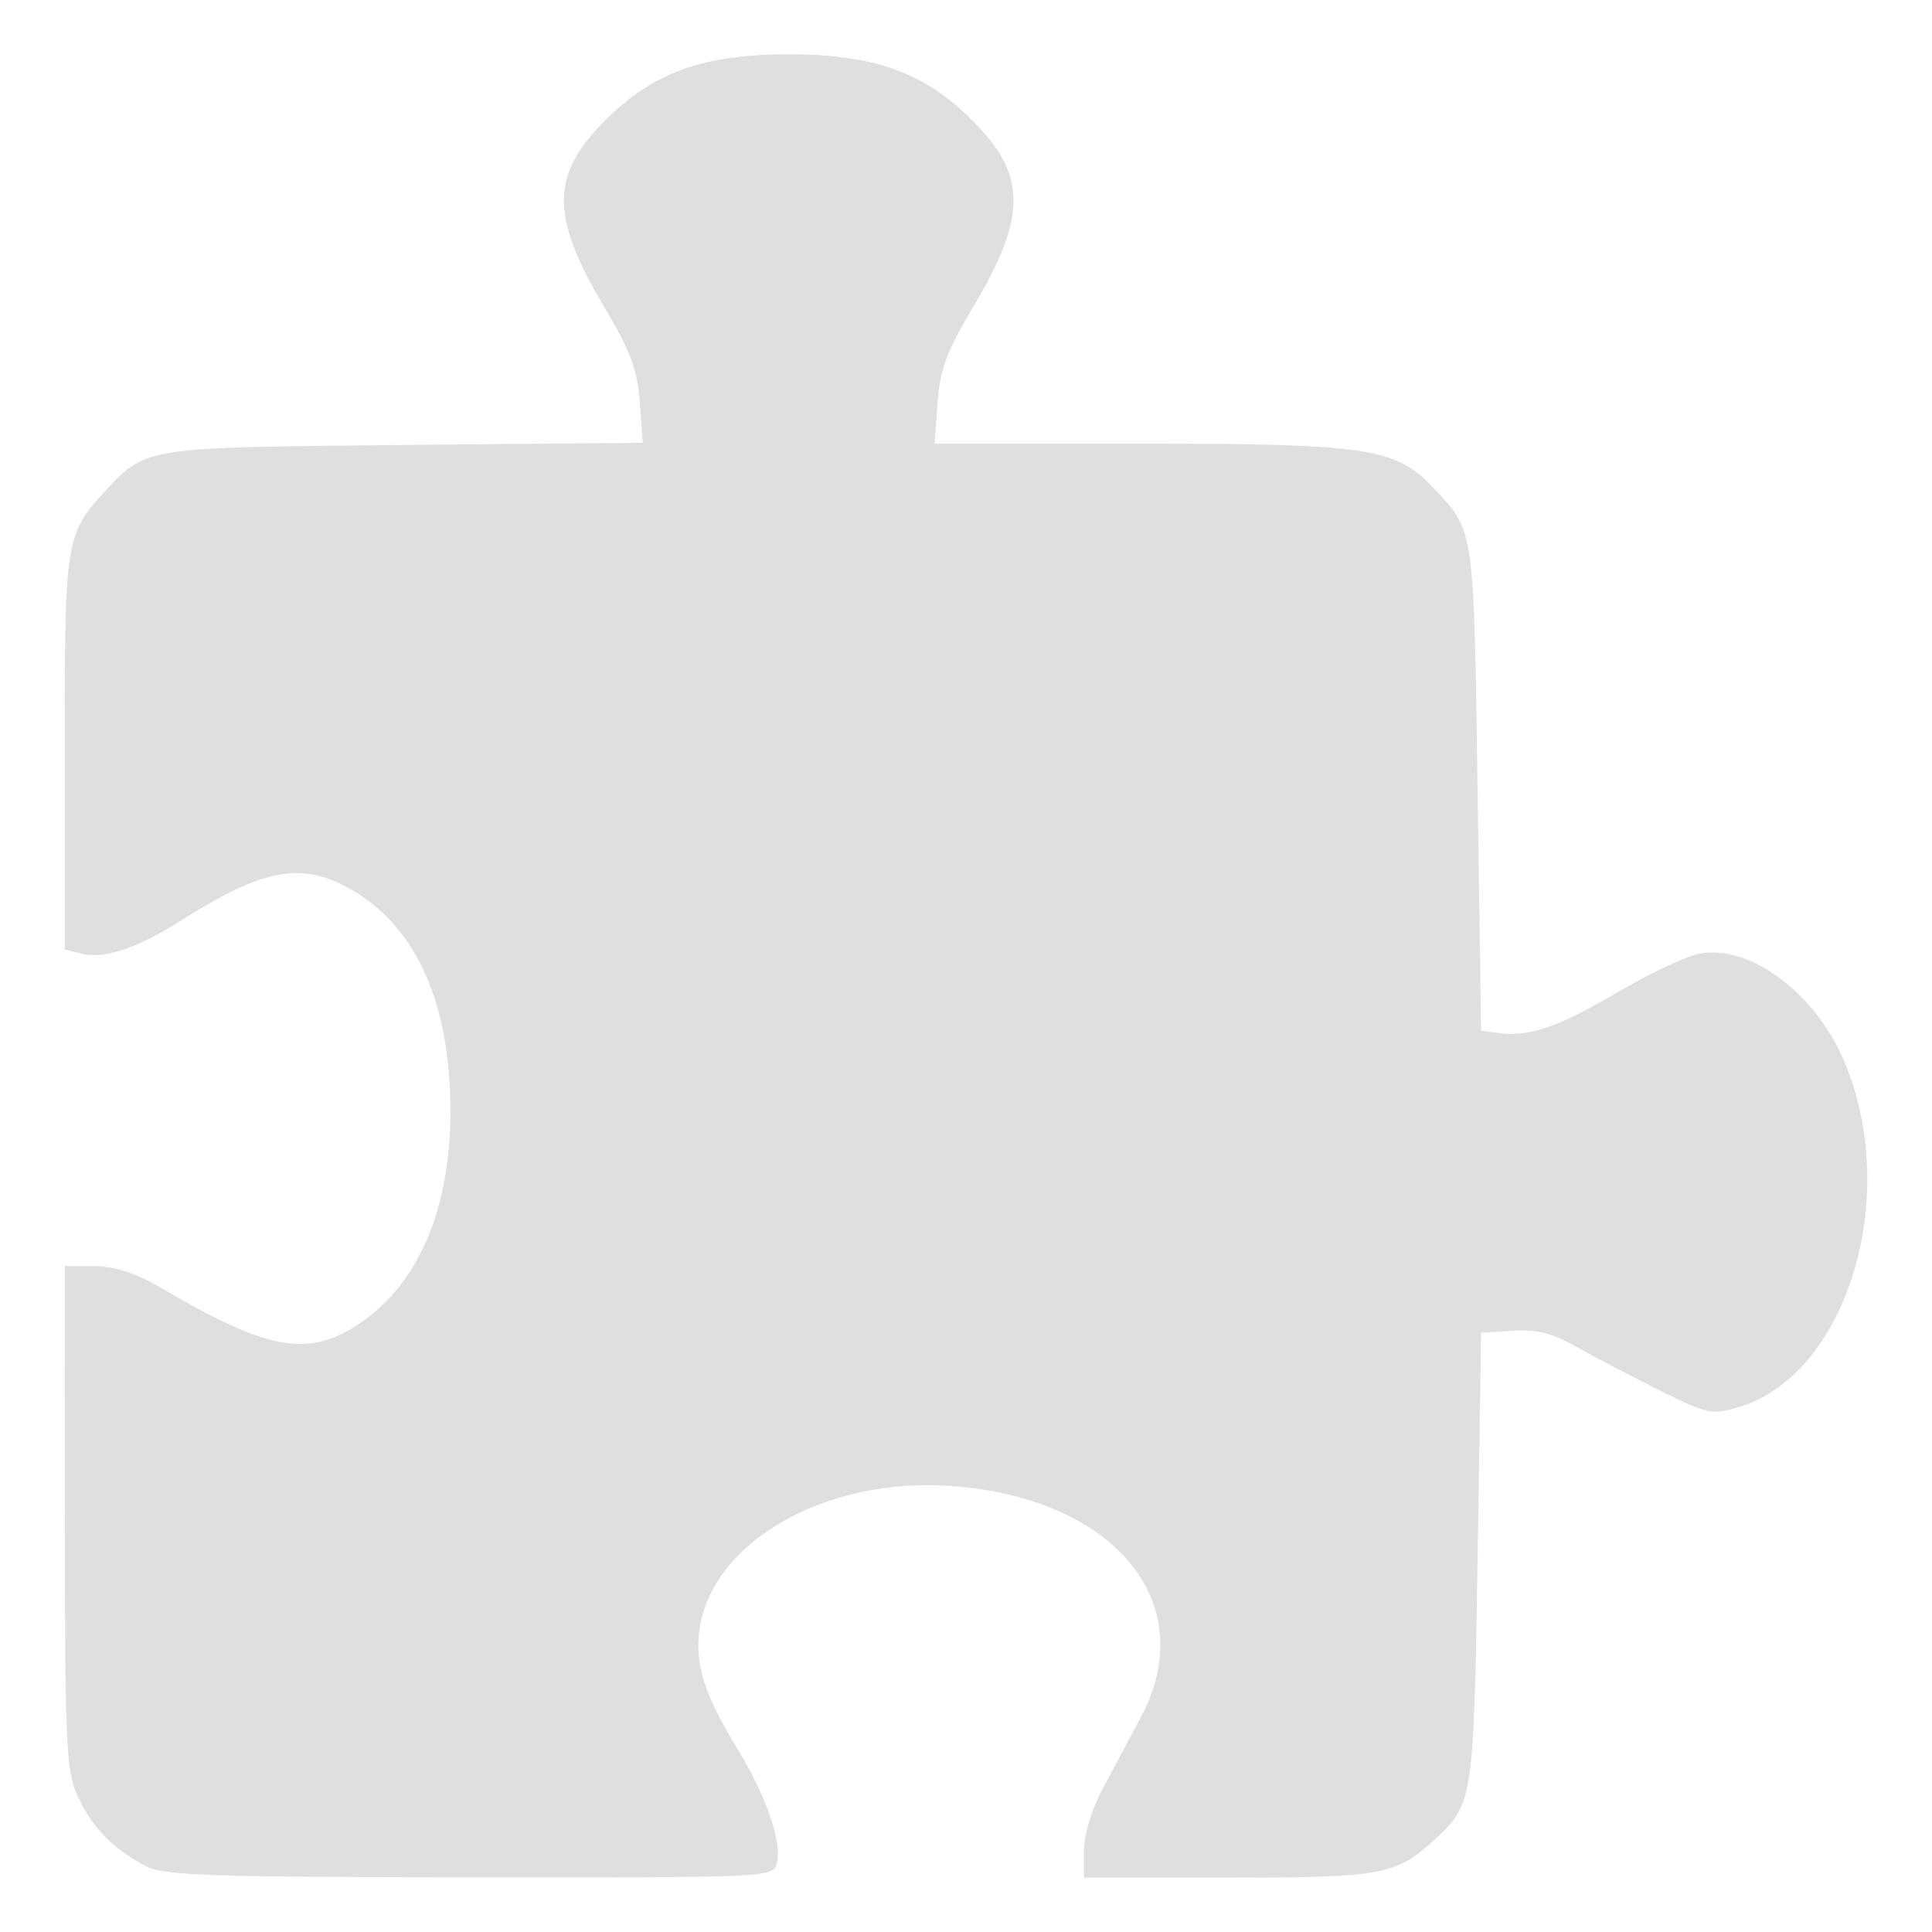 <?xml version="1.0" encoding="UTF-8" standalone="no"?>
<svg
   width="64"
   height="64"
   version="1.1"
   id="svg73"
   sodipodi:docname="org.gnome.Extensions.svg"
   inkscape:version="1.4.2 (ebf0e940d0, 2025-05-08)"
   xmlns:inkscape="http://www.inkscape.org/namespaces/inkscape"
   xmlns:sodipodi="http://sodipodi.sourceforge.net/DTD/sodipodi-0.dtd"
   xmlns="http://www.w3.org/2000/svg"
   xmlns:svg="http://www.w3.org/2000/svg"
   xmlns:rdf="http://www.w3.org/1999/02/22-rdf-syntax-ns#"
   xmlns:cc="http://creativecommons.org/ns#"
   xmlns:dc="http://purl.org/dc/elements/1.1/">
  <sodipodi:namedview
     pagecolor="#f5f7fa"
     bordercolor="#666666"
     borderopacity="1"
     objecttolerance="10"
     gridtolerance="10"
     guidetolerance="10"
     inkscape:pageopacity="0"
     inkscape:pageshadow="2"
     inkscape:window-width="1377"
     inkscape:window-height="886"
     id="namedview75"
     showgrid="false"
     inkscape:zoom="6.2890624"
     inkscape:cx="47.622361"
     inkscape:cy="45.396274"
     inkscape:window-x="12"
     inkscape:window-y="50"
     inkscape:window-maximized="0"
     inkscape:current-layer="g877"
     inkscape:document-rotation="0"
     inkscape:pagecheckerboard="0"
     inkscape:showpageshadow="2"
     inkscape:deskcolor="#d1d1d1" />
  <defs
     id="defs29" />
  <circle
     cx="32.516"
     cy="31.878"
     r="0"
     fill="url(#b)"
     stroke-width="1.571"
     id="circle41"
     style="fill:url(#b)" />
  <g
     aria-label="GZ"
     transform="matrix(1.221,0,0,0.819,0.496,-0.166)"
     id="text93"
     style="font-weight:bold;font-size:11.526px;line-height:1.25;font-family:sans-serif;-inkscape-font-specification:'sans-serif Bold';fill:#f2f2f2;stroke-width:0.288" />
  <g
     id="g877"
     transform="matrix(1.1,0,0,1.1,-3.185,-3.207)">
    <path
       style="fill:#dfdfdf;fill-opacity:1;stroke:none;stroke-width:0.846;stroke-dasharray:none;stroke-dashoffset:2.2;stroke-opacity:0.6"
       d="M 7.278,59.108 C 6.295,58.59 5.67,57.95 5.243,57.025 4.887,56.253 4.852,55.515 4.848,48.61 l -0.005,-7.568 0.9,0.005 c 0.608,0.003 1.243,0.207 1.958,0.627 3.224,1.896 4.434,2.129 5.952,1.145 1.939,-1.257 2.933,-3.762 2.795,-7.046 -0.128,-3.049 -1.221,-5.174 -3.181,-6.182 -1.381,-0.711 -2.548,-0.463 -4.91,1.04 C 7.055,31.461 6.029,31.806 5.361,31.638 L 4.843,31.508 v -5.934 c 0,-6.441 0.021,-6.575 1.241,-7.89 C 7.296,16.38 7.25,16.387 15.082,16.315 l 7.169,-0.066 -0.088,-1.22 c -0.071,-0.984 -0.28,-1.542 -1.082,-2.889 -1.616,-2.716 -1.608,-3.953 0.036,-5.597 1.449,-1.449 2.953,-1.991 5.53,-1.991 2.577,0 4.081,0.541 5.53,1.991 1.644,1.644 1.652,2.882 0.036,5.597 -0.805,1.353 -1.01,1.903 -1.083,2.902 l -0.089,1.233 h 6.126 c 6.901,0 7.755,0.127 8.882,1.317 1.252,1.322 1.228,1.164 1.343,9.056 l 0.106,7.303 0.504,0.071 c 0.926,0.131 1.811,-0.168 3.589,-1.215 0.971,-0.571 2.09,-1.1 2.488,-1.174 1.502,-0.282 3.466,1.171 4.34,3.209 1.746,4.072 0.11,9.47 -3.168,10.452 C 54.455,45.532 54.312,45.501 52.857,44.777 52.006,44.354 50.881,43.764 50.358,43.468 49.647,43.065 49.166,42.944 48.453,42.991 l -0.954,0.063 -0.106,6.774 c -0.114,7.292 -0.136,7.434 -1.303,8.496 -1.167,1.062 -1.573,1.136 -6.202,1.136 h -4.35 v -0.811 c 0,-0.472 0.233,-1.247 0.558,-1.852 0.307,-0.573 0.831,-1.555 1.164,-2.183 1.822,-3.429 -0.8,-6.602 -5.744,-6.95 -3.786,-0.266 -7.203,1.699 -7.558,4.347 -0.139,1.036 0.152,1.947 1.136,3.556 0.883,1.445 1.36,2.823 1.196,3.452 -0.115,0.438 -0.171,0.441 -9.246,0.432 -7.906,-0.007 -9.216,-0.055 -9.766,-0.343 z"
       id="path1" />
  </g>
</svg>
